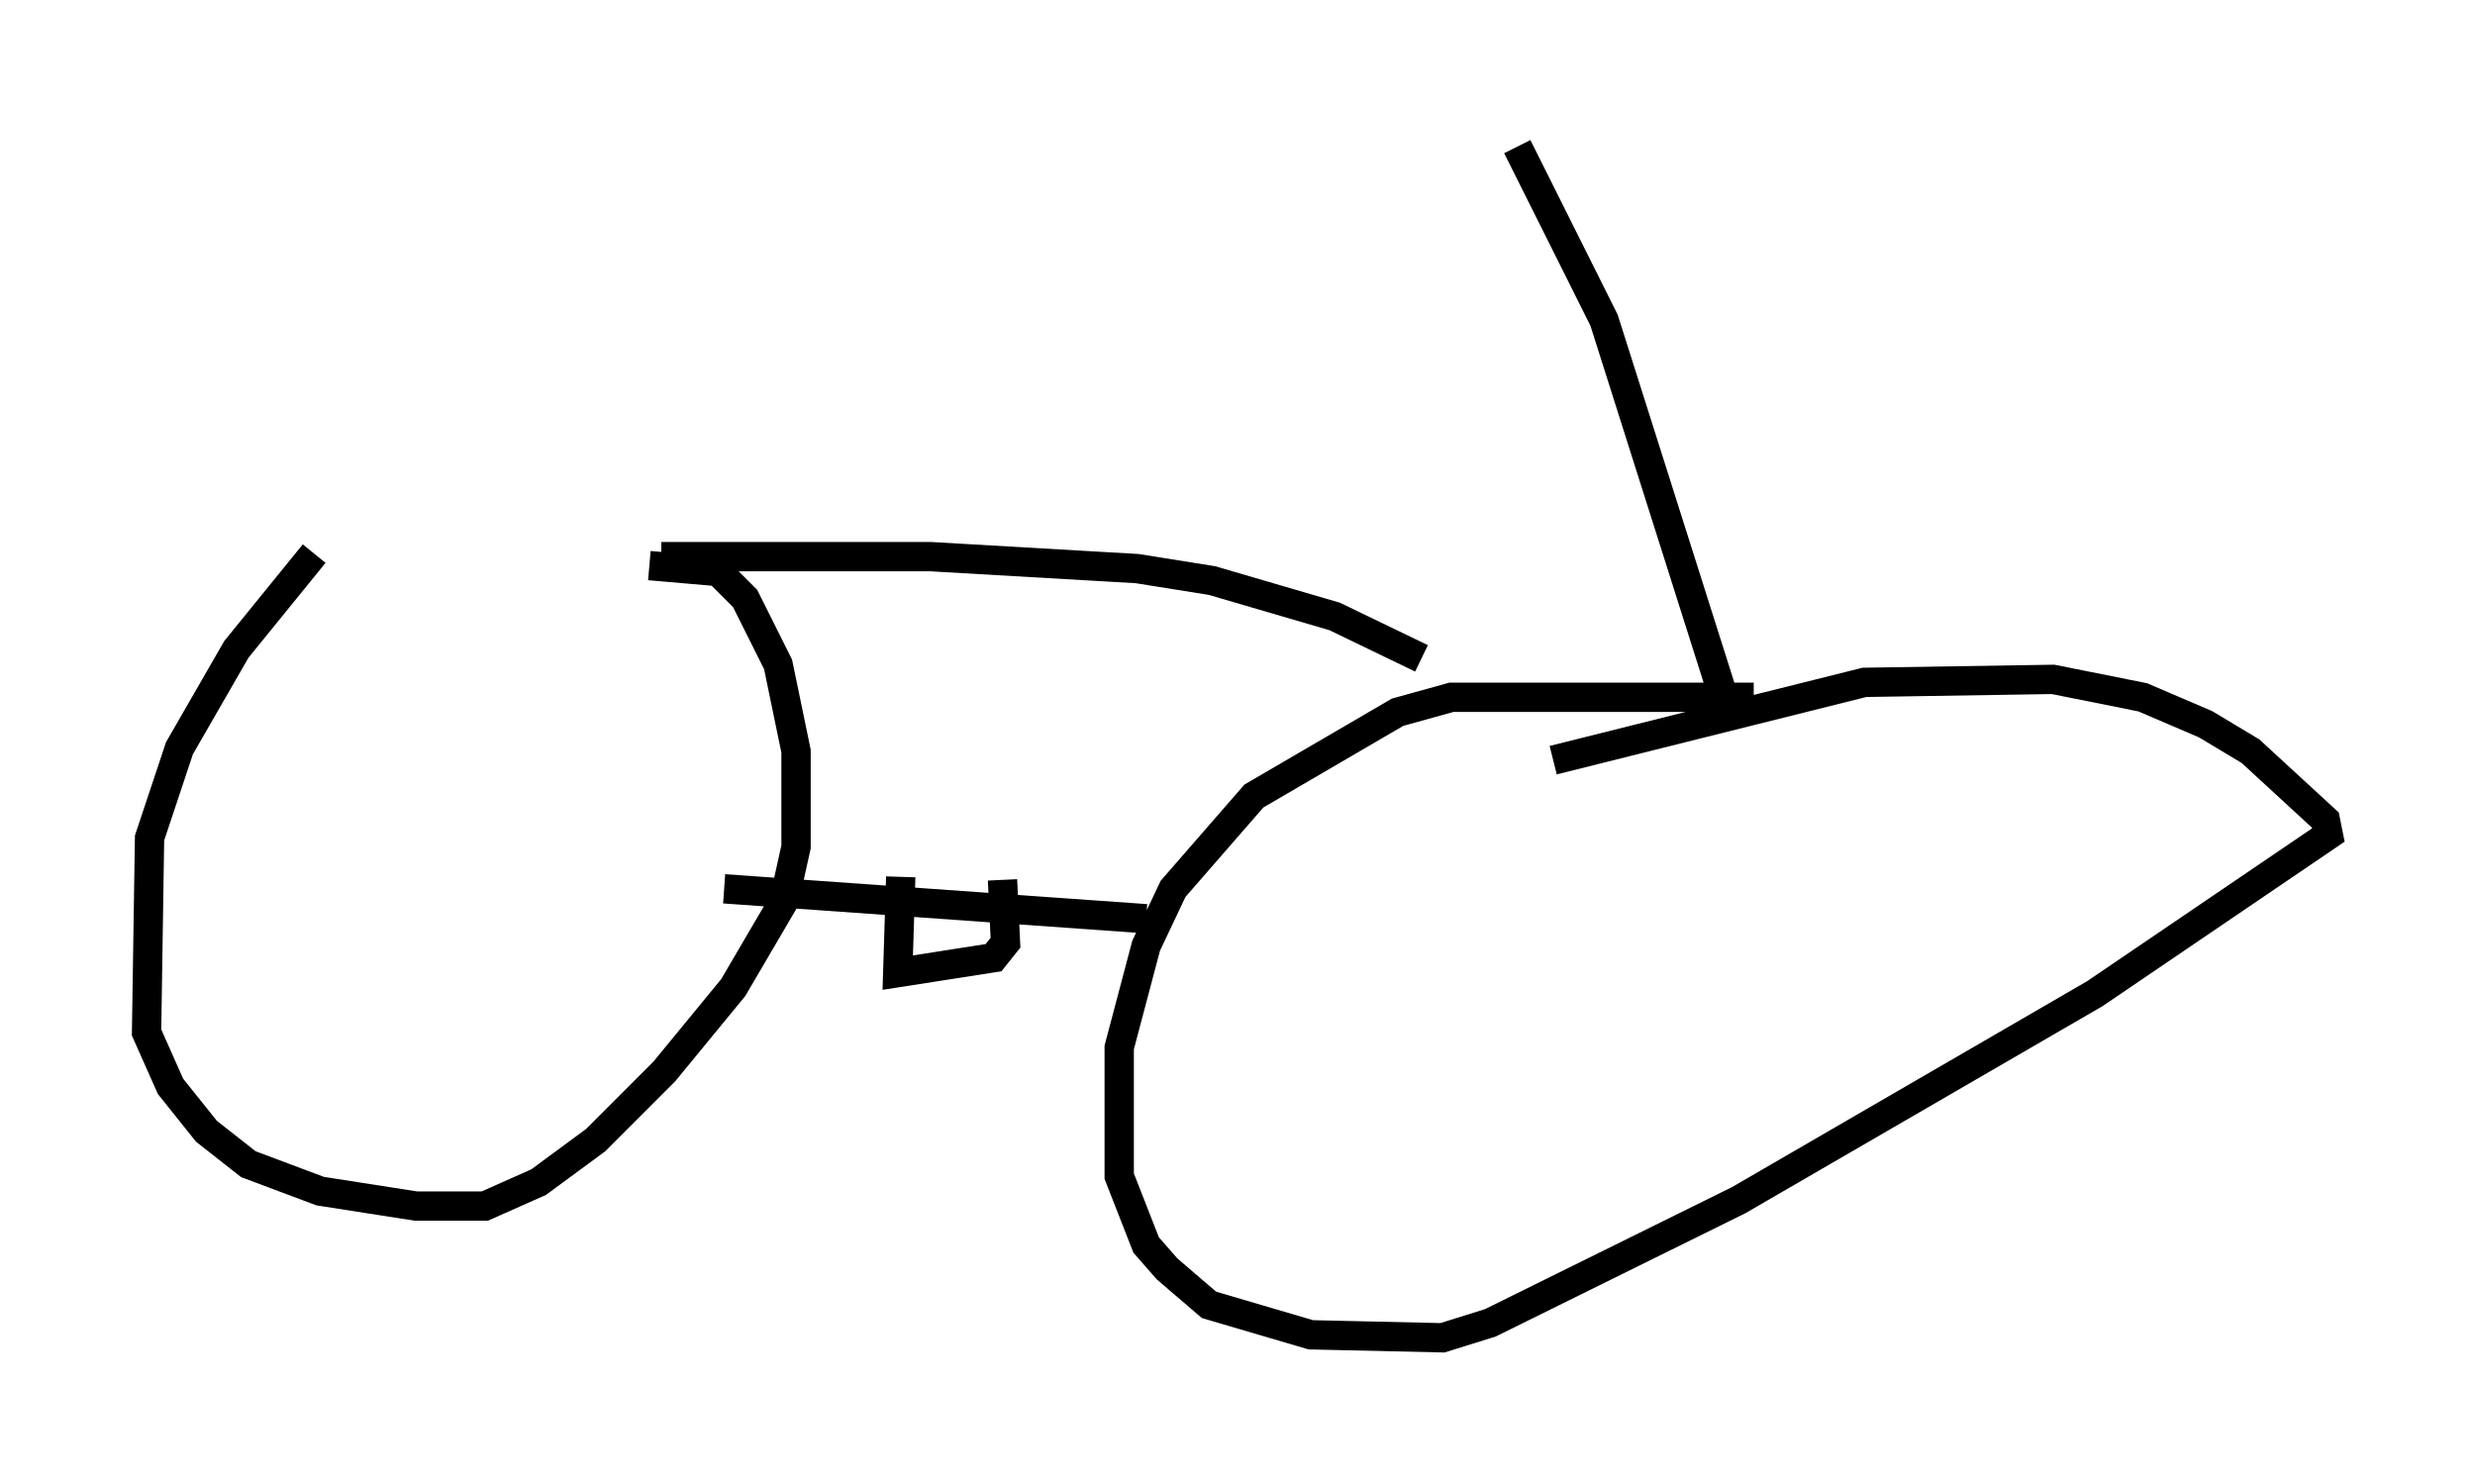 <?xml version="1.0" encoding="utf-8" ?>
<svg baseProfile="full" height="50.63" version="1.1" width="84.42" xmlns="http://www.w3.org/2000/svg" xmlns:ev="http://www.w3.org/2001/xml-events" xmlns:xlink="http://www.w3.org/1999/xlink"><defs /><rect fill="white" height="50.63" width="84.42" x="0" y="0" /><path d="M19.904, 18.679 m-9.188, 0.204 l-2.654, 3.267 -1.94, 3.369 l-1.021, 3.063 -0.102, 6.635 l0.817, 1.838 1.225, 1.531 l1.429, 1.123 2.45, 0.919 l3.267, 0.51 2.348, 0.0 l1.838, -0.817 1.94, -1.429 l2.348, -2.348 2.348, -2.858 l1.735, -2.96 0.408, -1.838 l0.0, -3.267 -0.613, -2.96 l-1.123, -2.246 -0.919, -0.919 l-2.348, -0.204 m37.669, 4.492 l-10.311, 0.0 -1.838, 0.51 l-4.9, 2.858 -2.756, 3.165 l-0.919, 1.94 -0.919, 3.471 l0.0, 4.39 0.919, 2.348 l0.715, 0.817 1.429, 1.225 l3.471, 1.021 4.492, 0.102 l1.633, -0.51 8.473, -4.185 l12.148, -7.044 7.963, -5.41 l-0.102, -0.51 -2.552, -2.348 l-1.531, -0.919 -2.144, -0.919 l-3.063, -0.613 -6.431, 0.102 l-10.617, 2.654 m-30.421, -6.942 l9.188, 0.0 7.044, 0.408 l2.552, 0.408 4.185, 1.225 l2.96, 1.429 m-9.392, 8.881 l-14.394, -1.021 m6.023, -0.408 l-0.102, 3.267 3.267, -0.51 l0.408, -0.51 -0.102, -2.144 m24.5, -6.533 l-3.981, -12.556 -2.96, -5.921 m0.0, 0.0 l0.0, 0.0 " fill="none" stroke="black" stroke-width="1" /></svg>